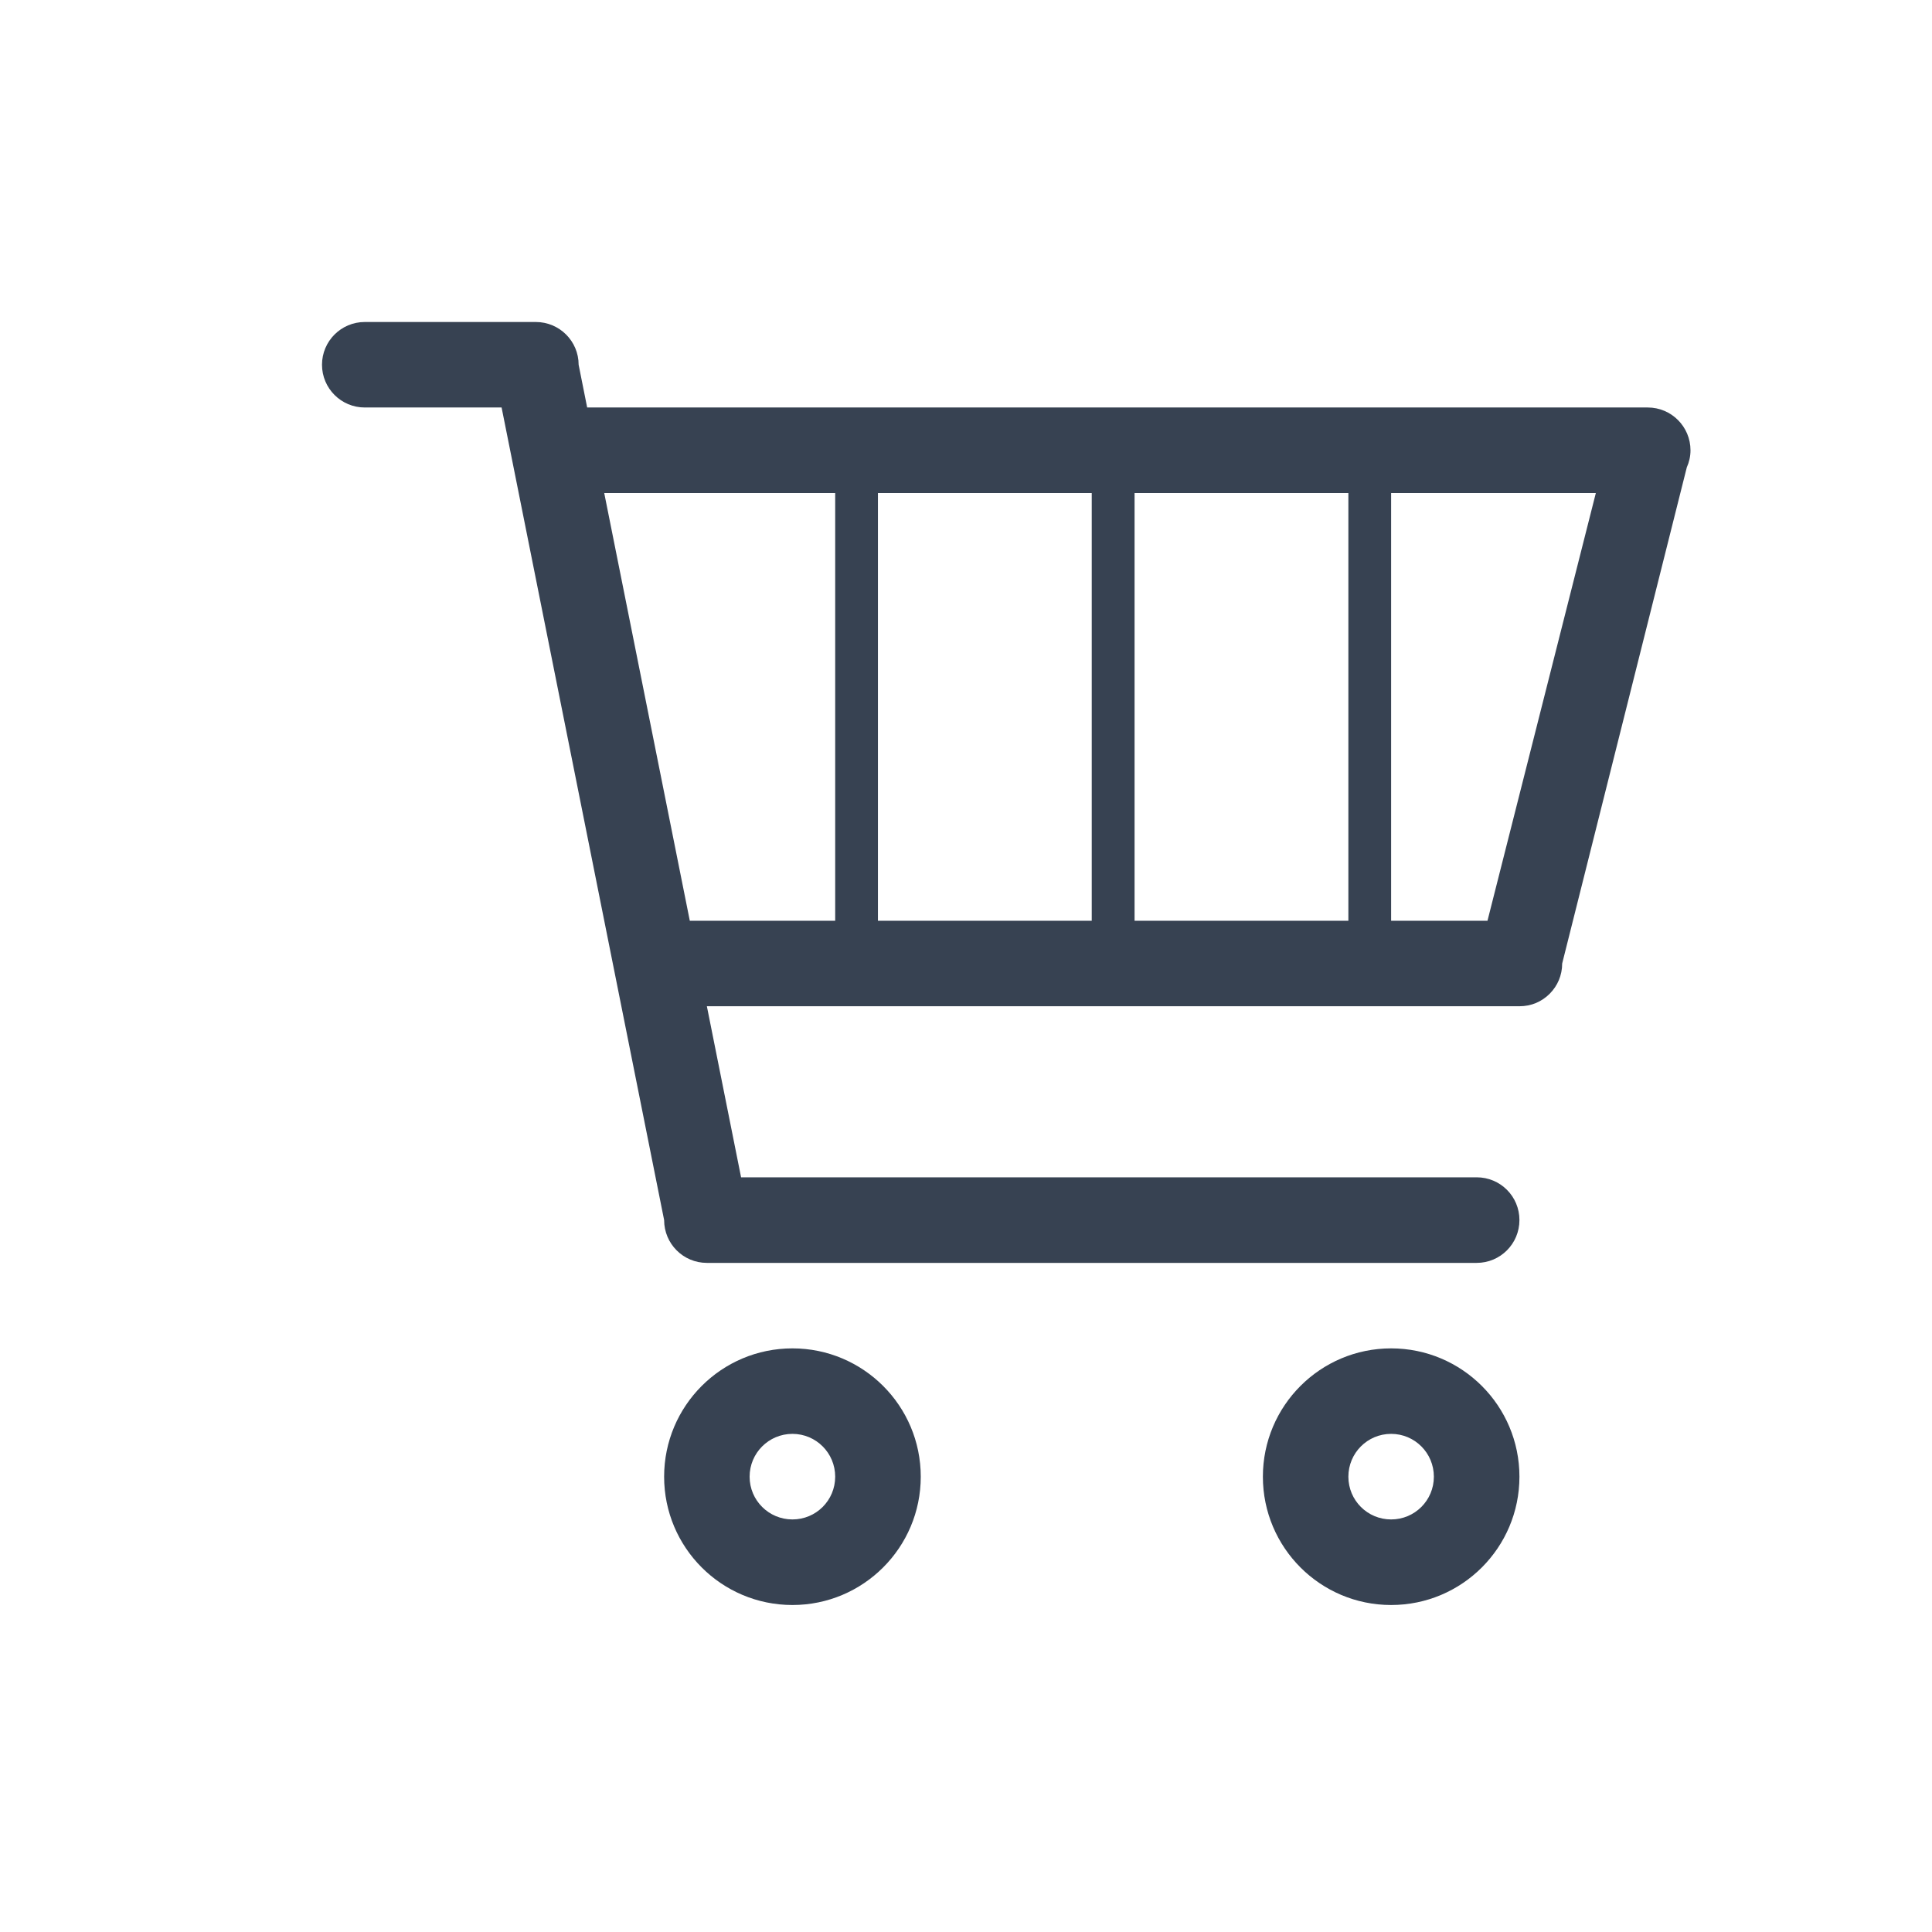 <svg xmlns="http://www.w3.org/2000/svg" width="24" height="24" viewBox="0 0 24 24">
  <path fill="#374252" fill-rule="evenodd" d="M20.954,5.806 L19.406,11.969 C19.406,12.043 19.391,12.112 19.365,12.175 C19.311,12.303 19.209,12.405 19.082,12.459 C19.018,12.486 18.948,12.5 18.875,12.5 L8.781,12.5 L9.206,14.625 L18.344,14.625 C18.638,14.625 18.875,14.862 18.875,15.156 C18.875,15.45 18.638,15.688 18.344,15.688 L8.781,15.688 C8.487,15.688 8.25,15.45 8.25,15.156 L6.231,5.062 L4.531,5.062 C4.238,5.062 4,4.824 4,4.531 C4,4.238 4.238,4 4.531,4 L6.656,4 C6.95,4 7.188,4.238 7.188,4.531 L7.294,5.062 L20.469,5.062 C20.763,5.062 21,5.301 21,5.594 C21,5.67 20.983,5.741 20.954,5.806 L20.954,5.806 Z M8.569,11.438 L10.375,11.438 L10.375,6.125 L7.506,6.125 L8.569,11.438 L8.569,11.438 Z M10.906,11.438 L13.562,11.438 L13.562,6.125 L10.906,6.125 L10.906,11.438 Z M14.094,11.438 L16.75,11.438 L16.75,6.125 L14.094,6.125 L14.094,11.438 Z M17.281,6.125 L17.281,11.438 L18.478,11.438 L19.824,6.125 L17.281,6.125 L17.281,6.125 Z M9.844,16.75 C10.724,16.75 11.438,17.464 11.438,18.344 C11.438,19.224 10.724,19.938 9.844,19.938 C8.963,19.938 8.25,19.224 8.25,18.344 C8.25,17.464 8.963,16.75 9.844,16.75 L9.844,16.75 Z M9.844,18.875 C10.138,18.875 10.375,18.638 10.375,18.344 C10.375,18.05 10.138,17.812 9.844,17.812 C9.55,17.812 9.312,18.05 9.312,18.344 C9.312,18.638 9.55,18.875 9.844,18.875 L9.844,18.875 Z M17.281,16.75 C18.162,16.75 18.875,17.464 18.875,18.344 C18.875,19.224 18.162,19.938 17.281,19.938 C16.401,19.938 15.688,19.224 15.688,18.344 C15.688,17.464 16.401,16.75 17.281,16.75 L17.281,16.75 Z M17.281,18.875 C17.575,18.875 17.812,18.638 17.812,18.344 C17.812,18.05 17.575,17.812 17.281,17.812 C16.987,17.812 16.75,18.05 16.75,18.344 C16.75,18.638 16.987,18.875 17.281,18.875 L17.281,18.875 Z"/>
</svg>
